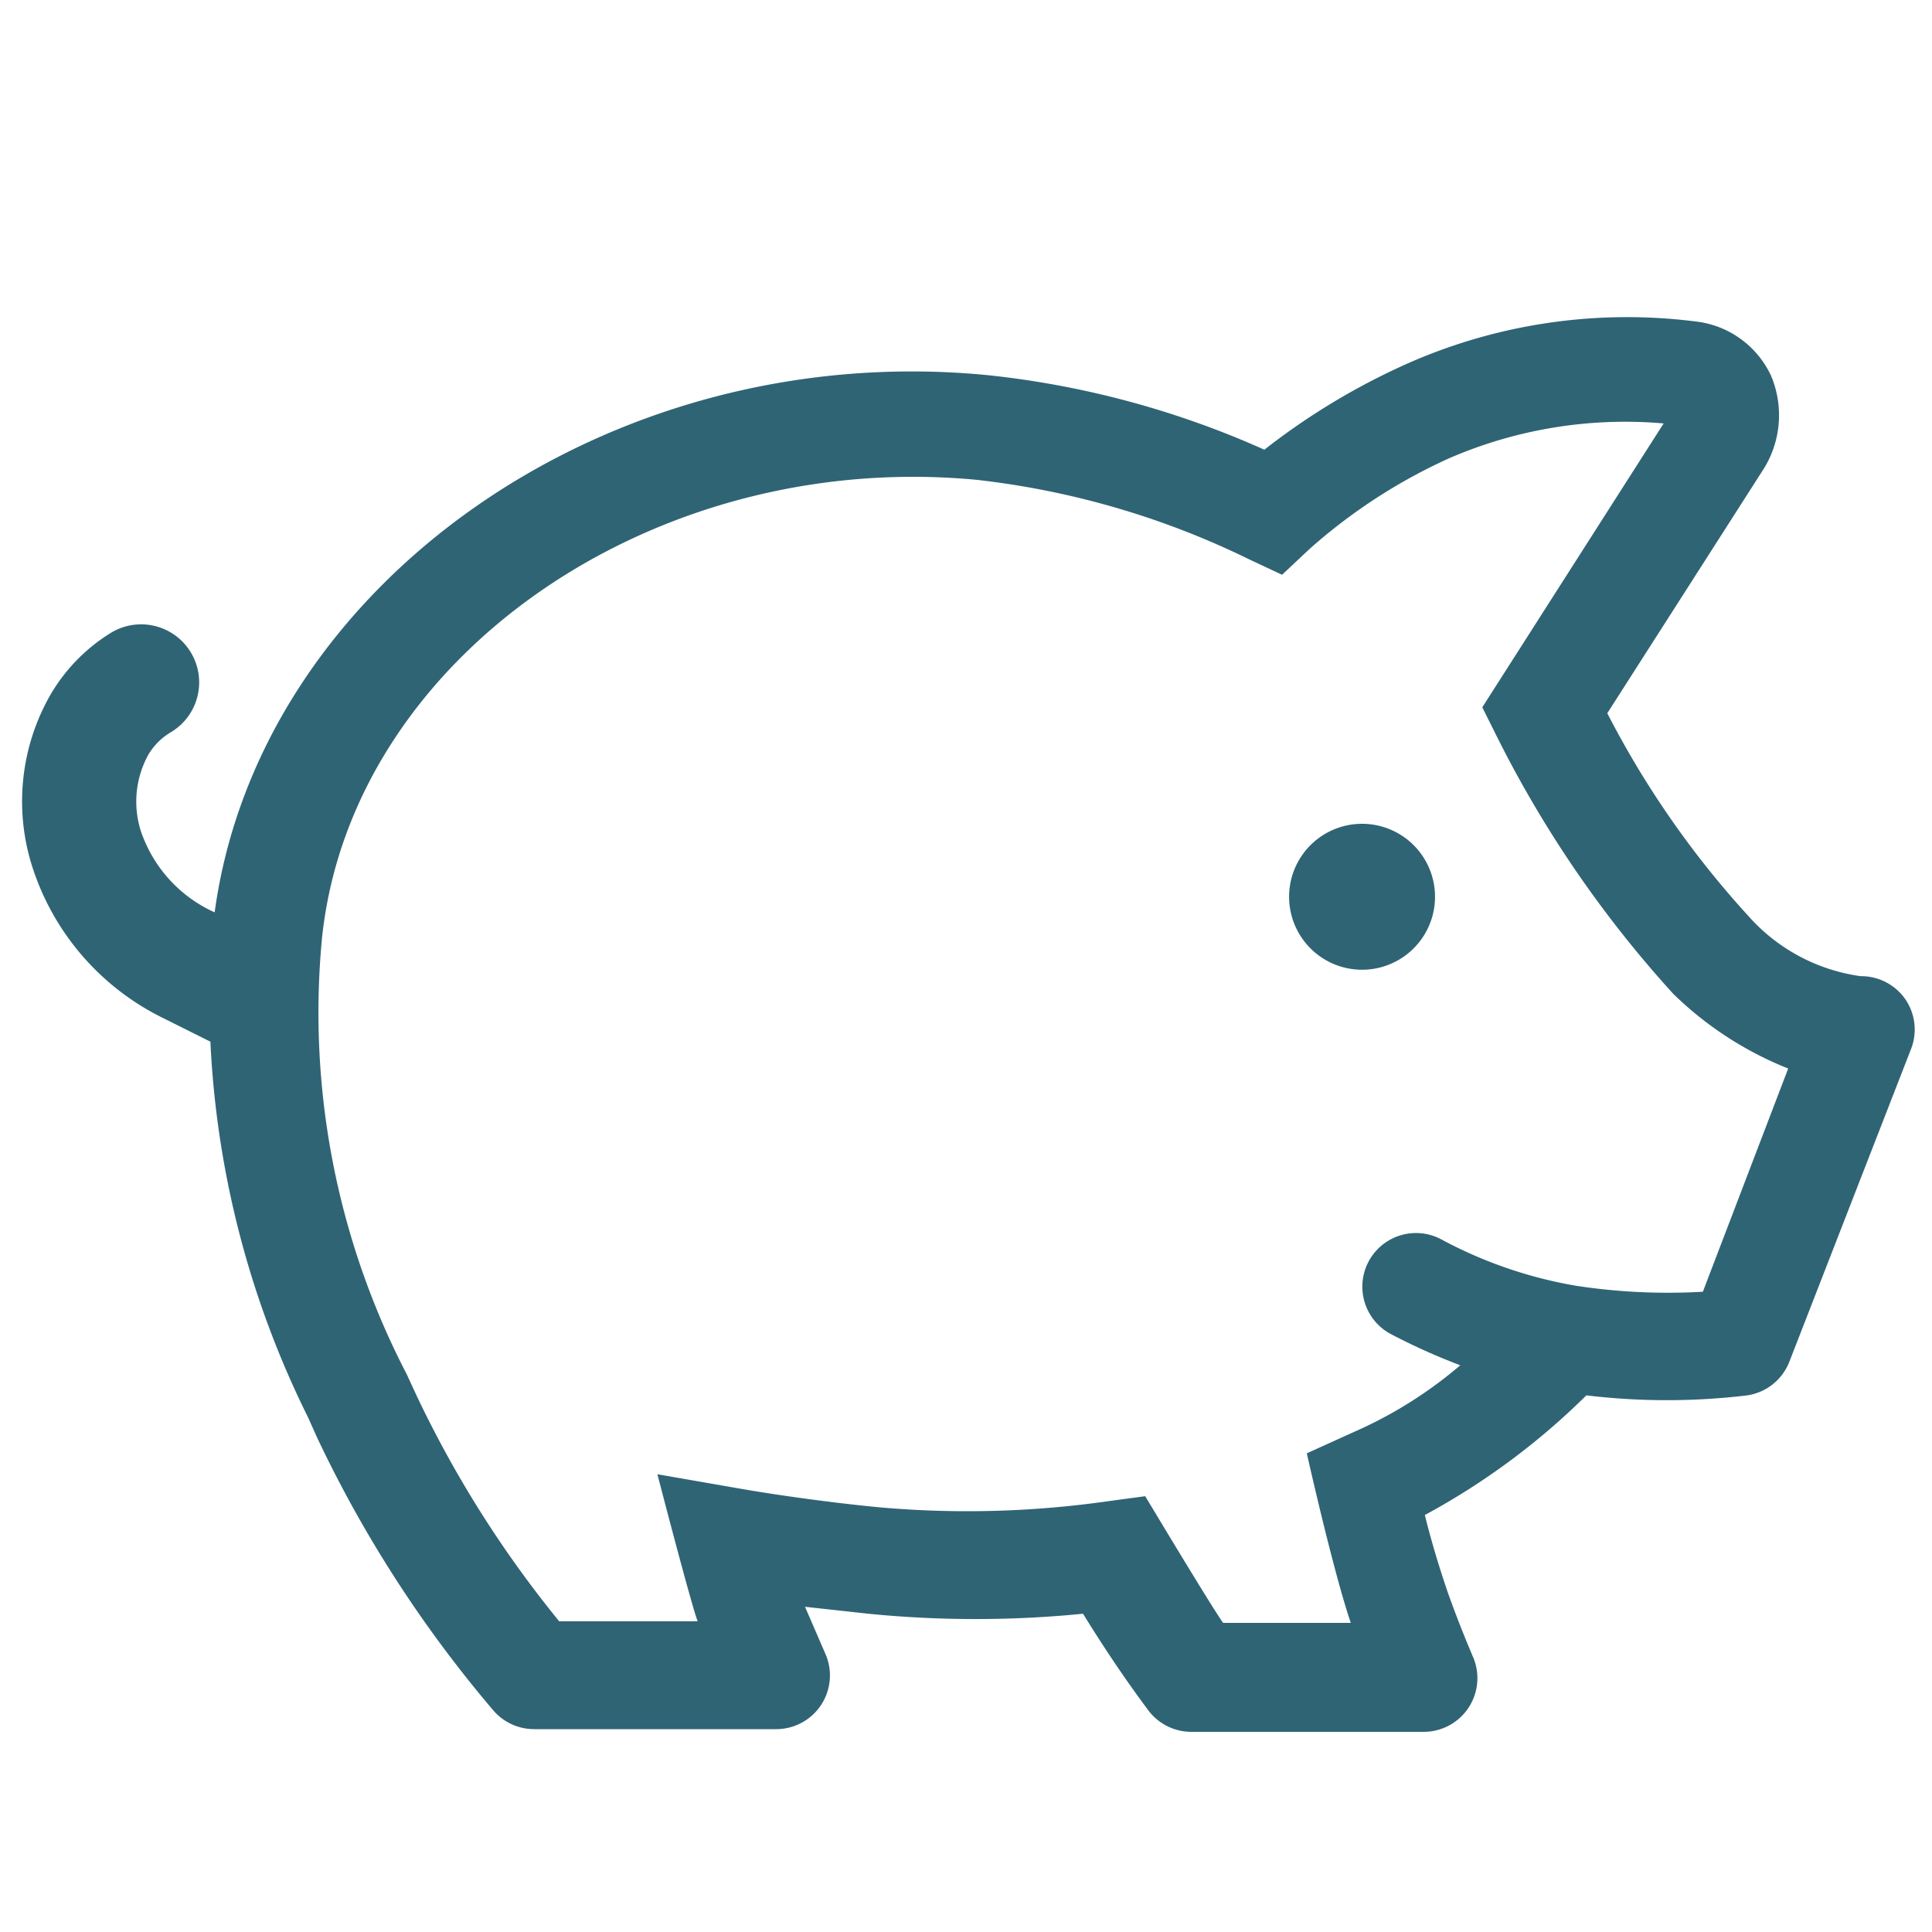 <svg xmlns="http://www.w3.org/2000/svg" width="30" height="30" fill="none" viewBox="0 0 30 30">
  <path fill="#2F6475" d="M21.15 15.058a1.133 1.133 0 1 0 0-2.266 1.133 1.133 0 0 0 0 2.266Z"/>
  <path fill="#2F6475" d="M29.592 15.525a.834.834 0 0 0-.7-.367 2.85 2.85 0 0 1-1.742-.933 14.46 14.46 0 0 1-2.192-3.15l2.4-3.75a1.576 1.576 0 0 0 .142-1.492A1.475 1.475 0 0 0 26.392 5a8.433 8.433 0 0 0-4.492.625 10.6 10.6 0 0 0-2.267 1.358 14.117 14.117 0 0 0-4.3-1.158c-5.908-.575-11.308 3.258-12 8.342a2.134 2.134 0 0 1-1.15-1.275 1.509 1.509 0 0 1 .117-1.167.99.99 0 0 1 .358-.358.9.9 0 0 0-.933-1.542 2.758 2.758 0 0 0-.967 1.008A3.333 3.333 0 0 0 .483 13.4 3.966 3.966 0 0 0 2.5 15.792l.767.383a14.65 14.65 0 0 0 1.516 5.833l.142.317a19.166 19.166 0 0 0 2.742 4.242.835.835 0 0 0 .625.283h3.766a.834.834 0 0 0 .767-1.15l-.325-.75.983.108c1.109.11 2.225.11 3.334 0 .308.5.641 1 1.008 1.492a.835.835 0 0 0 .667.342h3.616a.834.834 0 0 0 .767-1.159 17.553 17.553 0 0 1-.392-1c-.15-.441-.266-.833-.358-1.208a10.984 10.984 0 0 0 2.508-1.858c.83.1 1.67.1 2.5 0a.834.834 0 0 0 .65-.517l1.884-4.842a.833.833 0 0 0-.075-.783Zm-3.15 4.533a9.463 9.463 0 0 1-1.959-.091 6.831 6.831 0 0 1-2.108-.725.833.833 0 0 0-.775 1.475c.348.182.707.344 1.075.483a6.671 6.671 0 0 1-1.5.967l-.883.4s.408 1.825.683 2.633h-1.983c-.2-.283-1.209-1.967-1.209-1.967l-.558.075a15.44 15.44 0 0 1-3.542.1c-.55-.05-1.466-.166-2.183-.291l-1.292-.225s.525 2.025.625 2.283h-2.15a17.144 17.144 0 0 1-2.216-3.508l-.15-.325A12.183 12.183 0 0 1 5 14.567c.45-4.325 5.1-7.592 10.158-7.117a12.89 12.89 0 0 1 4.234 1.233l.516.242.417-.392A8.575 8.575 0 0 1 22.5 7.117a6.875 6.875 0 0 1 3.333-.542l-2.816 4.408.208.417a17.639 17.639 0 0 0 2.758 4.033c.512.5 1.118.894 1.784 1.159l-1.325 3.466Z"/>
</svg>

